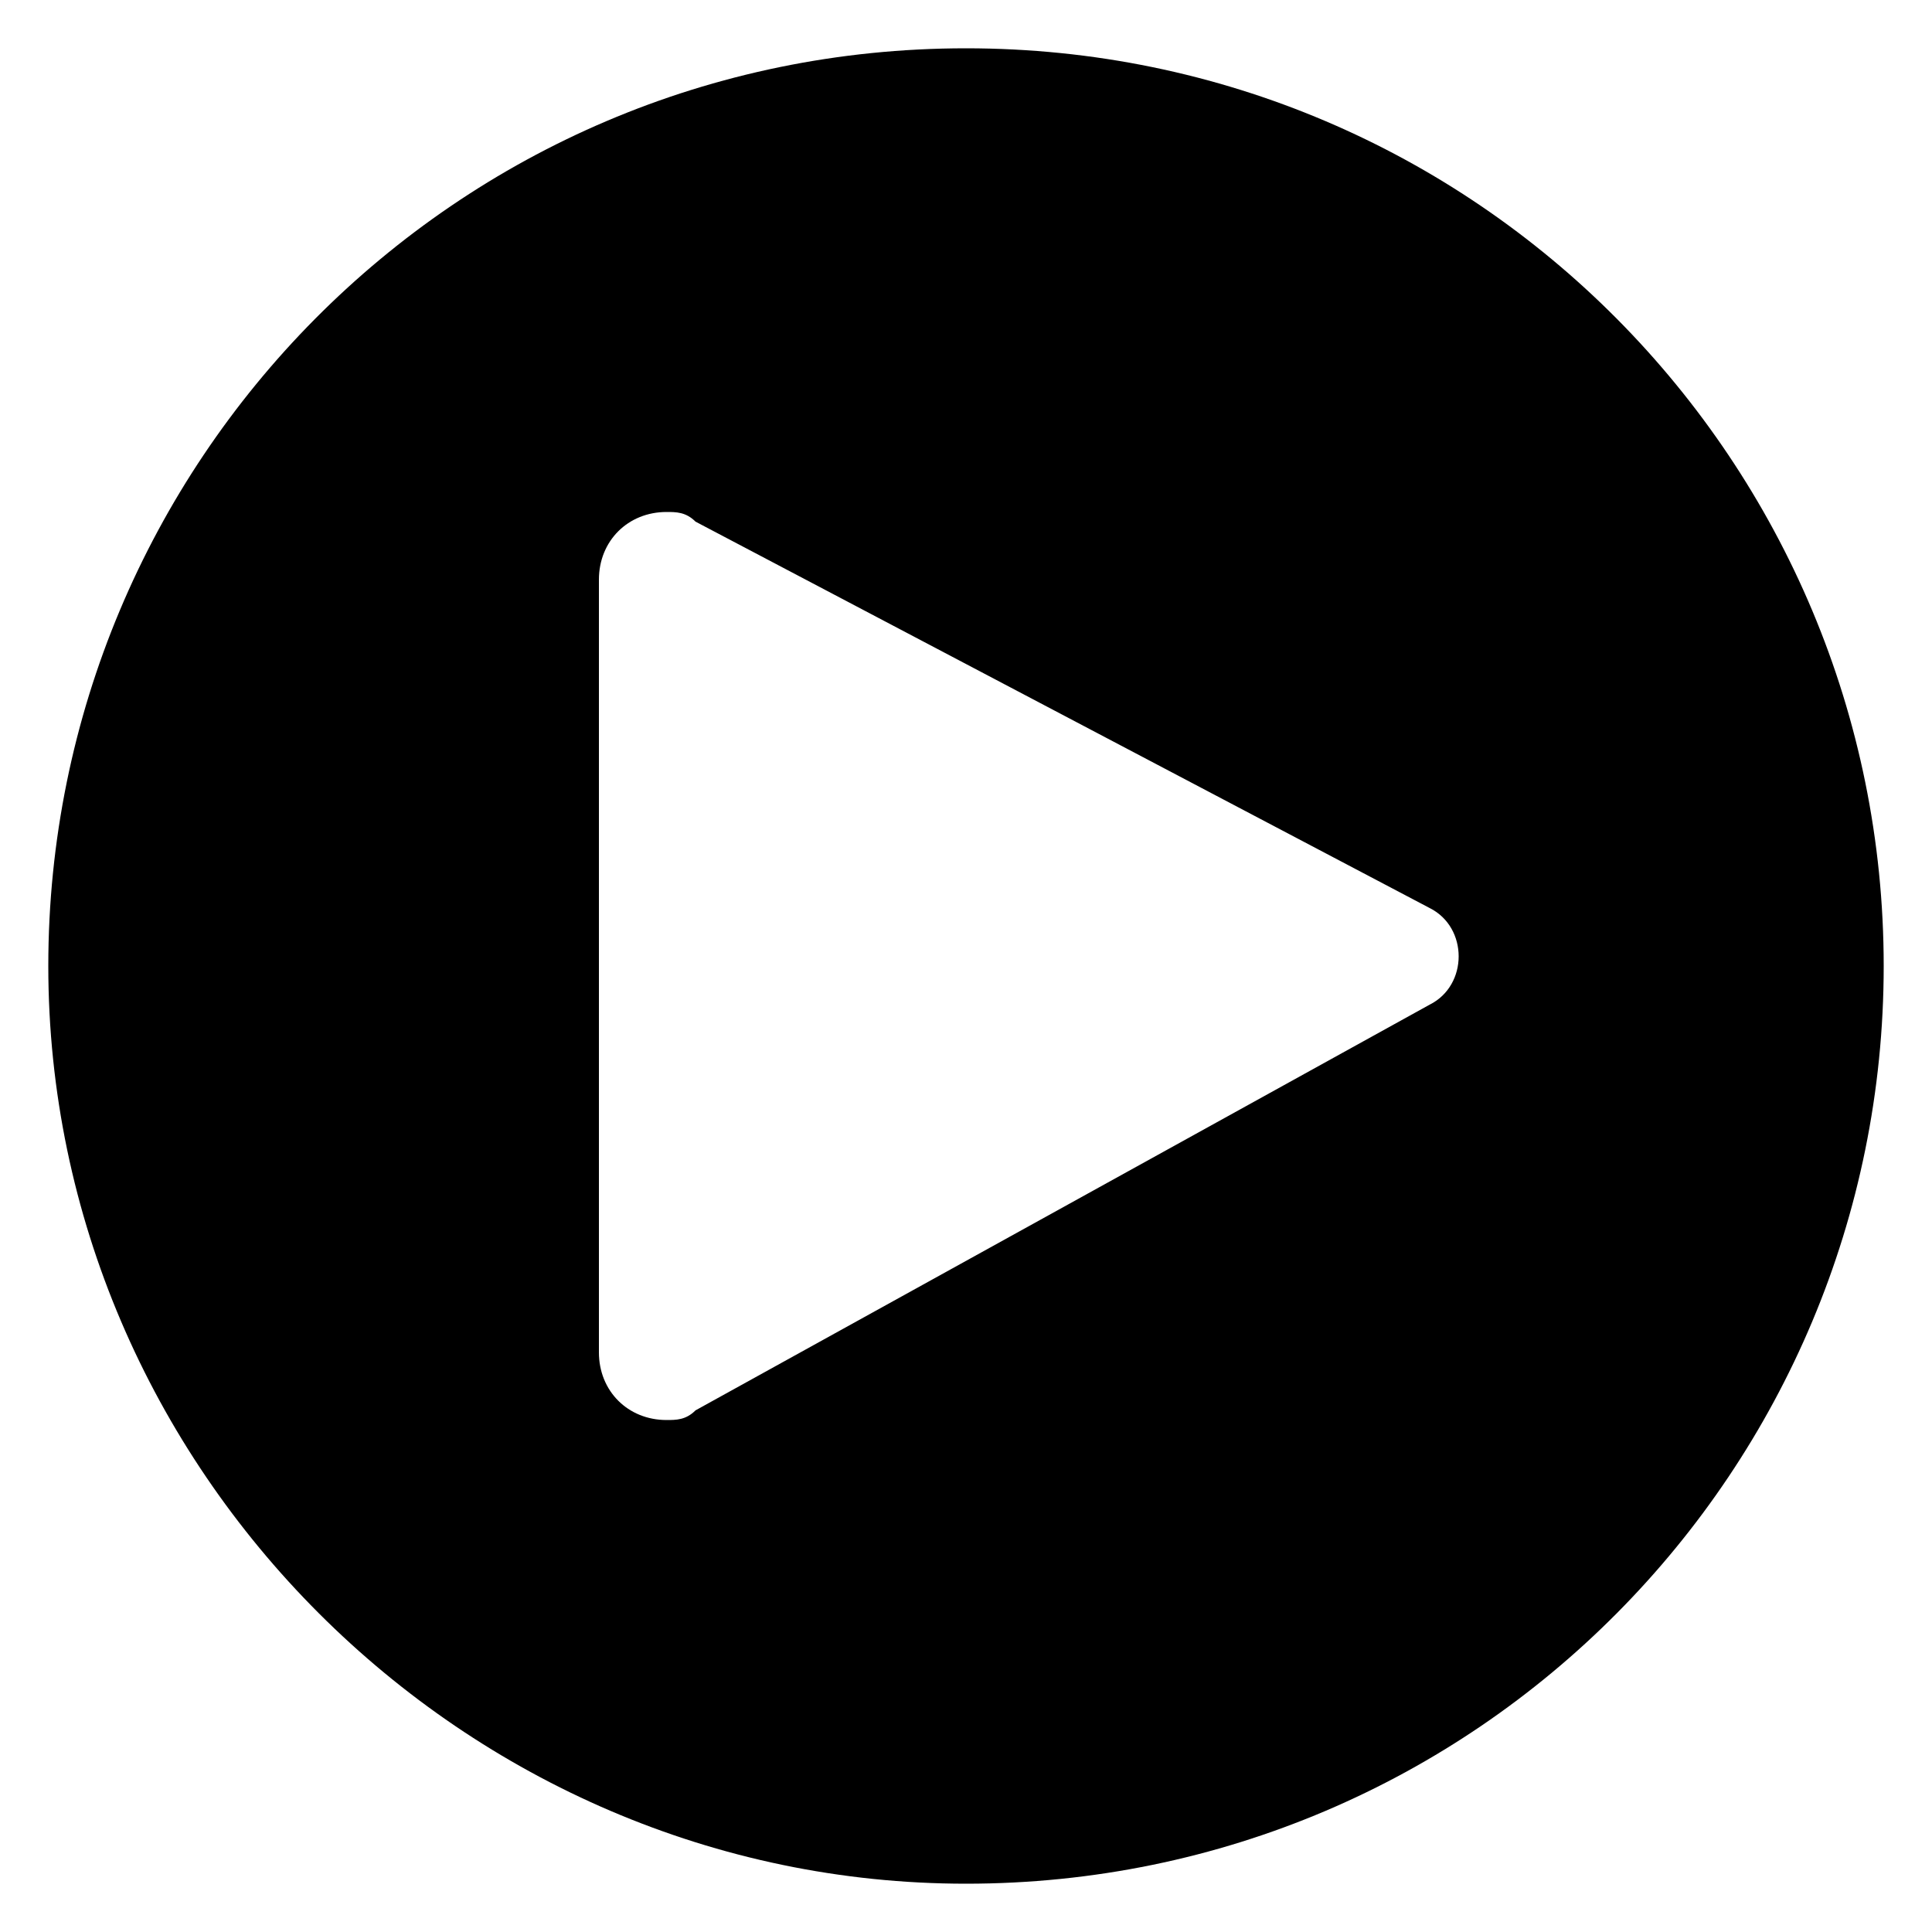 <svg version="1.1" xmlns="http://www.w3.org/2000/svg" xmlns:xlink="http://www.w3.org/1999/xlink" x="0px" y="0px"
	 viewBox="0 0 20 20" style="enable-background:new 0 0 20 20;" xml:space="preserve">
<g id="ico-youtube-cicle" class="st0">
	<path class="st1" d="M10,0.5c-5.3,0-9.5,4.3-9.5,9.5s4.3,9.5,9.5,9.5c5.3,0,9.5-4.3,9.5-9.5S15.3,0.5,10,0.5z M14.8,10.4l-7.6,4.2
		c-0.1,0.1-0.2,0.1-0.3,0.1c-0.4,0-0.7-0.3-0.7-0.7V6c0-0.4,0.3-0.7,0.7-0.7c0.1,0,0.2,0,0.3,0.1l7.6,4l0,0c0.2,0.1,0.3,0.3,0.3,0.5
		C15.1,10.1,15,10.3,14.8,10.4L14.8,10.4z"/>
</g>
</svg>
